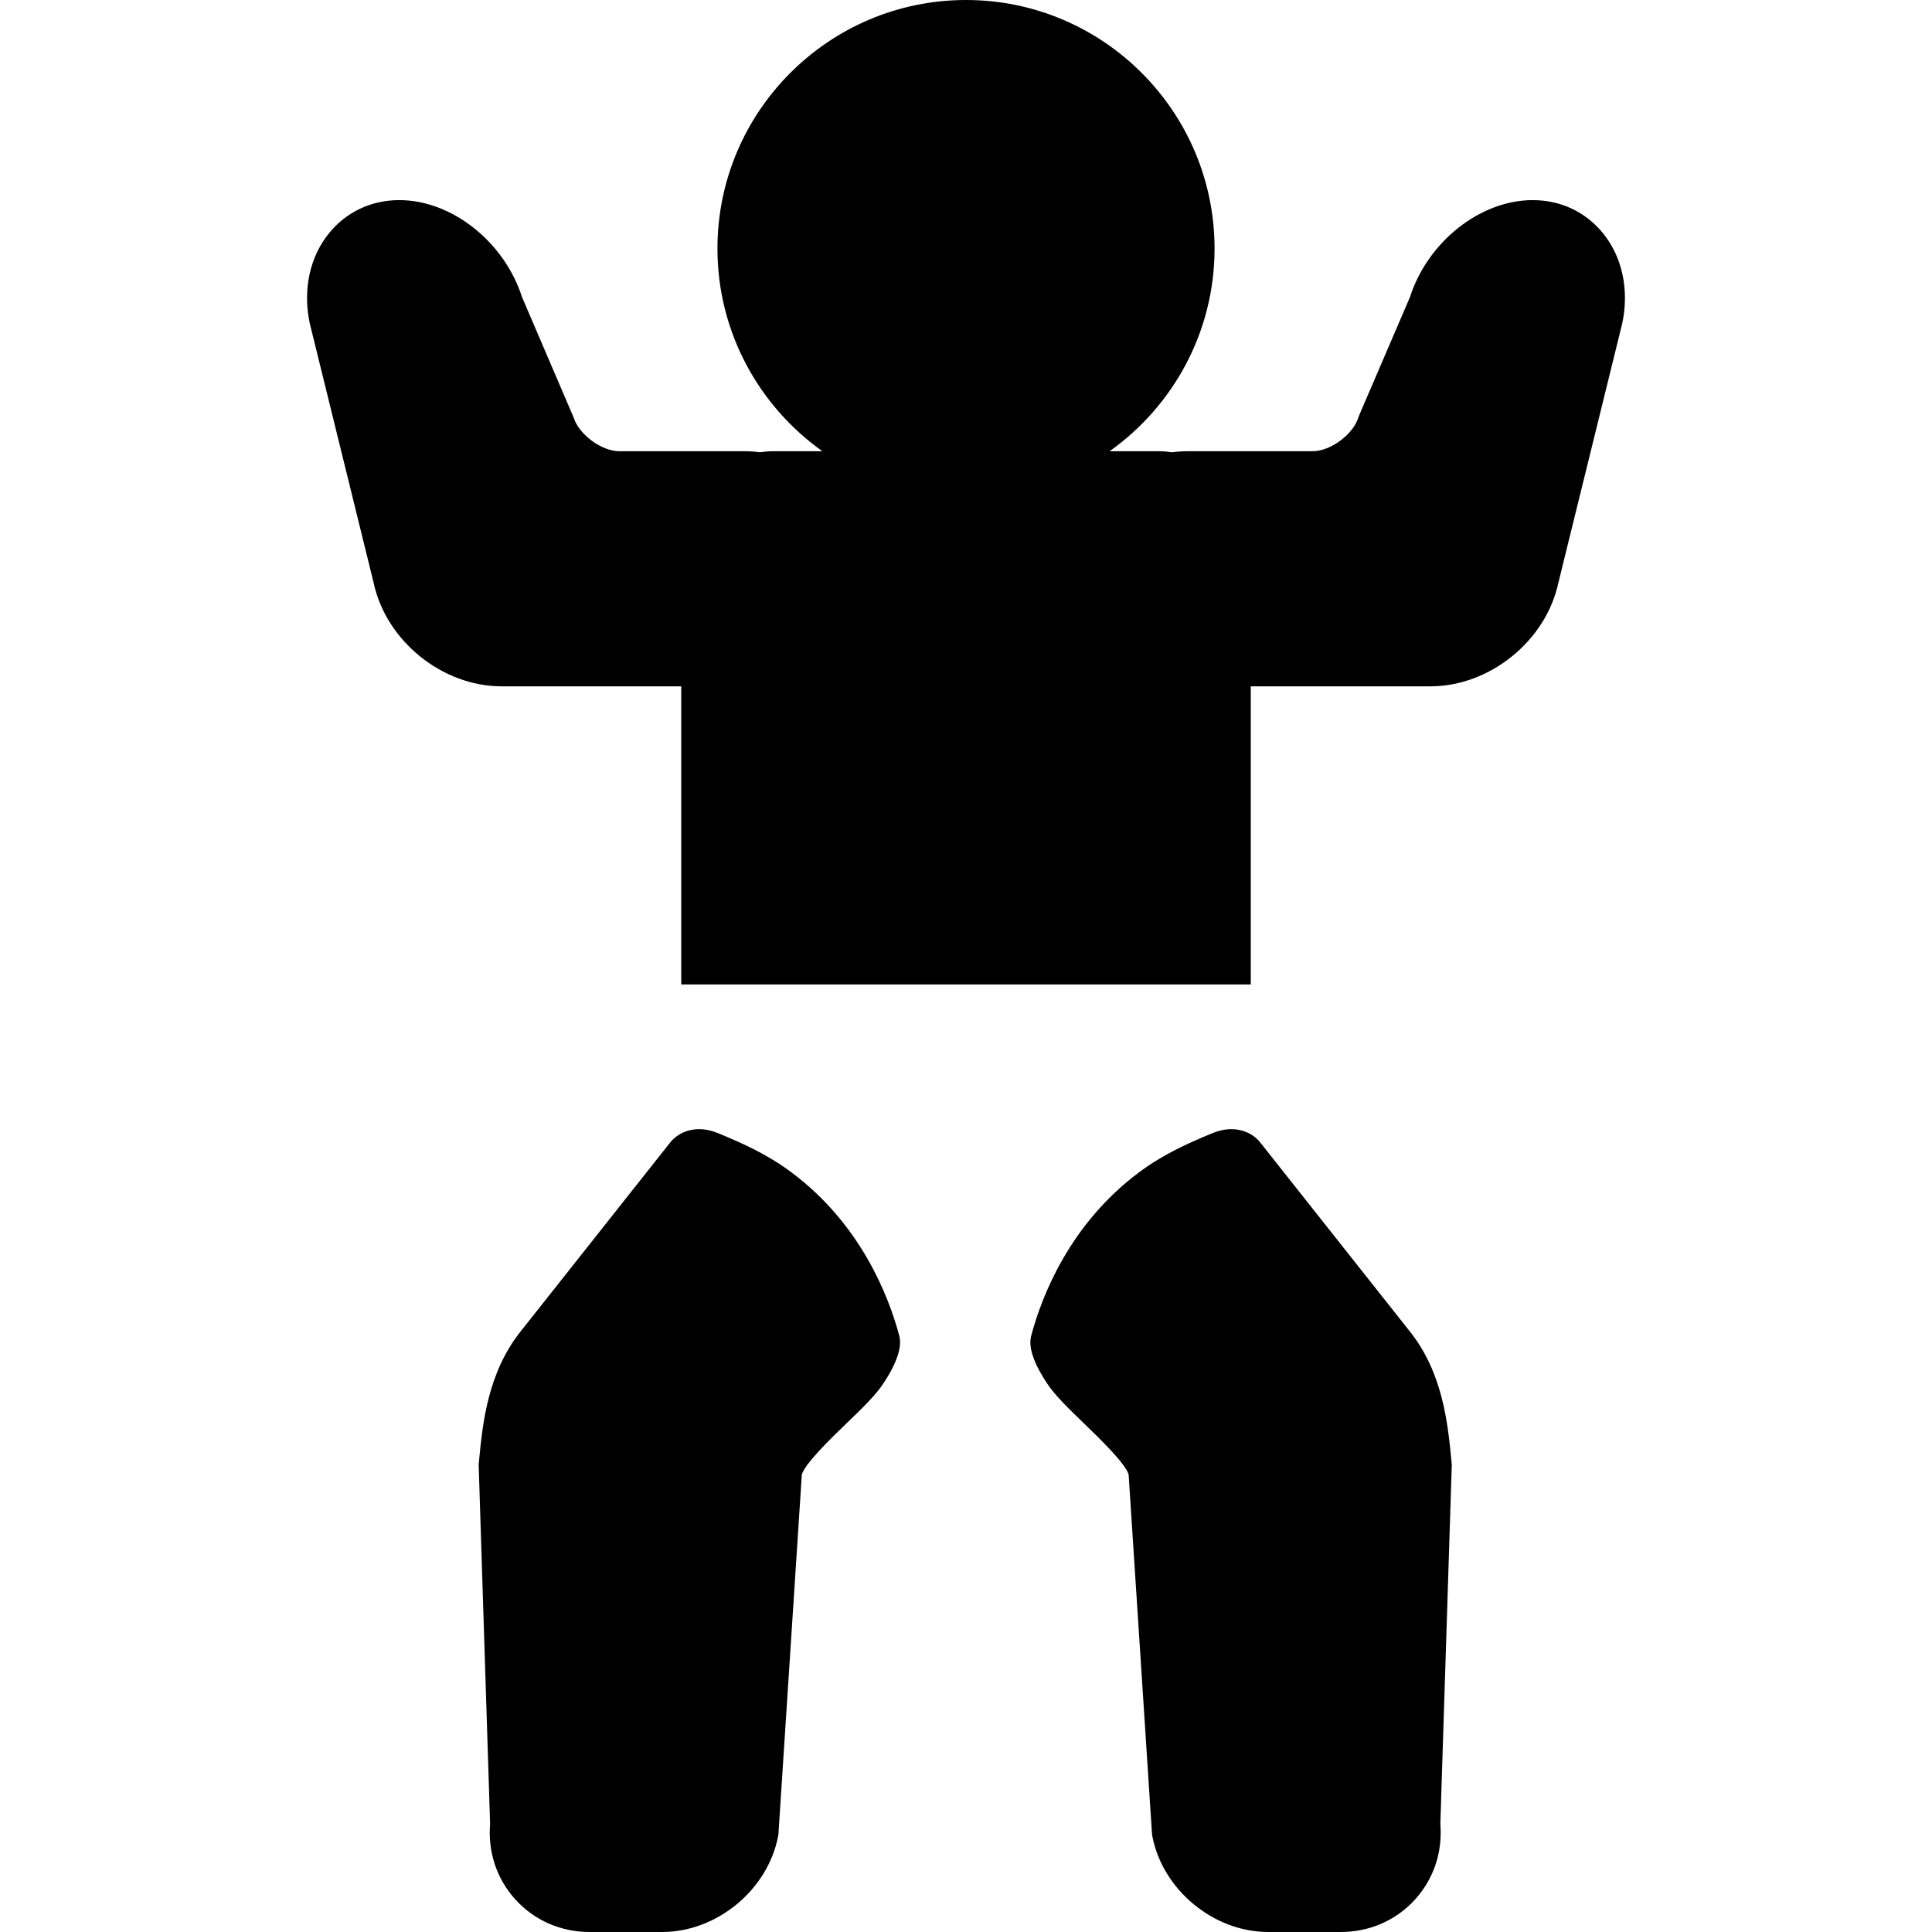 <?xml version="1.0" encoding="iso-8859-1"?>
<!-- Generator: Adobe Illustrator 17.1.0, SVG Export Plug-In . SVG Version: 6.00 Build 0)  -->
<!DOCTYPE svg PUBLIC "-//W3C//DTD SVG 1.1//EN" "http://www.w3.org/Graphics/SVG/1.1/DTD/svg11.dtd">
<svg version="1.1" id="Capa_1" xmlns="http://www.w3.org/2000/svg" xmlns:xlink="http://www.w3.org/1999/xlink" x="0px" y="0px"
	 viewBox="0 0 419.523 419.523" style="enable-background:new 0 0 419.523 419.523;" xml:space="preserve">
<g>
	<path d="M348.081,50.645c-3.768-4.636-9.189-7.19-15.268-7.19c-11.39,0-22.802,9.043-26.655,21.078l-11.021,25.643l-0.182,0.493
		c-1.144,3.691-6.061,7.314-9.926,7.314h-27.178c-1.128,0-2.237,0.082-3.325,0.228c-0.934-0.135-1.881-0.228-2.851-0.228h-10.73
		c13.775-9.789,22.788-25.862,22.788-44.01C263.733,24.212,239.522,0,209.763,0s-53.972,24.212-53.972,53.972
		c0,18.148,9.013,34.221,22.788,44.01h-10.731c-0.97,0-1.917,0.093-2.851,0.228c-1.089-0.146-2.197-0.228-3.325-0.228h-27.179
		c-3.865,0-8.782-3.623-9.926-7.314l-11.201-26.135c-3.854-12.035-15.266-21.079-26.656-21.079c-6.078,0-11.5,2.554-15.267,7.189
		c-4.182,5.146-5.711,12.251-4.196,19.494l13.879,56.384c2.689,12.632,14.882,22.514,27.802,22.514h38.998v64.735h123.673v-64.735
		h38.997c12.92,0,25.112-9.882,27.802-22.514l13.84-56.212l0.039-0.171C353.791,62.894,352.262,55.789,348.081,50.645z"/>
	<path d="M171.838,254.553c-5.286-3.946-10.745-6.353-15.884-8.48c-1.41-0.583-2.804-0.879-4.143-0.879
		c-3.075,0-5.287,1.532-6.408,3.051l-32.199,40.673c-7.342,9.102-8.413,20.25-9.195,28.391l-0.069,0.726l2.484,78.017
		c-0.502,6.136,1.443,11.956,5.499,16.421c4.13,4.546,9.867,7.051,16.155,7.051h15.702c11.874,0,22.935-9.134,25.182-20.793
		l0.06-0.307l5.092-78.252c0.742-2.453,6.483-7.99,9.61-11.005c3.558-3.431,6.63-6.395,8.264-9.013
		c4.245-6.519,3.504-9.274,3.225-10.313C192.968,281.503,186.948,265.833,171.838,254.553z"/>
	<path d="M306.012,288.953l-32.228-40.708c-1.121-1.519-3.333-3.051-6.409-3.051c-1.339,0-2.732,0.296-4.143,0.879
		c-5.139,2.128-10.599,4.535-15.883,8.48c-15.112,11.281-21.131,26.951-23.374,35.285c-0.279,1.038-1.022,3.794,3.173,10.235
		c1.685,2.698,4.757,5.661,8.314,9.092c3.127,3.015,8.868,8.552,9.61,11.005l5.071,77.94l0.08,0.619
		c2.247,11.66,13.309,20.793,25.183,20.793h15.702c6.288,0,12.025-2.504,16.156-7.052c4.055-4.466,6-10.286,5.498-16.42
		l2.475-77.698l0.01-0.319l-0.07-0.735C314.395,309.161,313.323,298.016,306.012,288.953z"/>
</g>
<g>
</g>
<g>
</g>
<g>
</g>
<g>
</g>
<g>
</g>
<g>
</g>
<g>
</g>
<g>
</g>
<g>
</g>
<g>
</g>
<g>
</g>
<g>
</g>
<g>
</g>
<g>
</g>
<g>
</g>
</svg>
